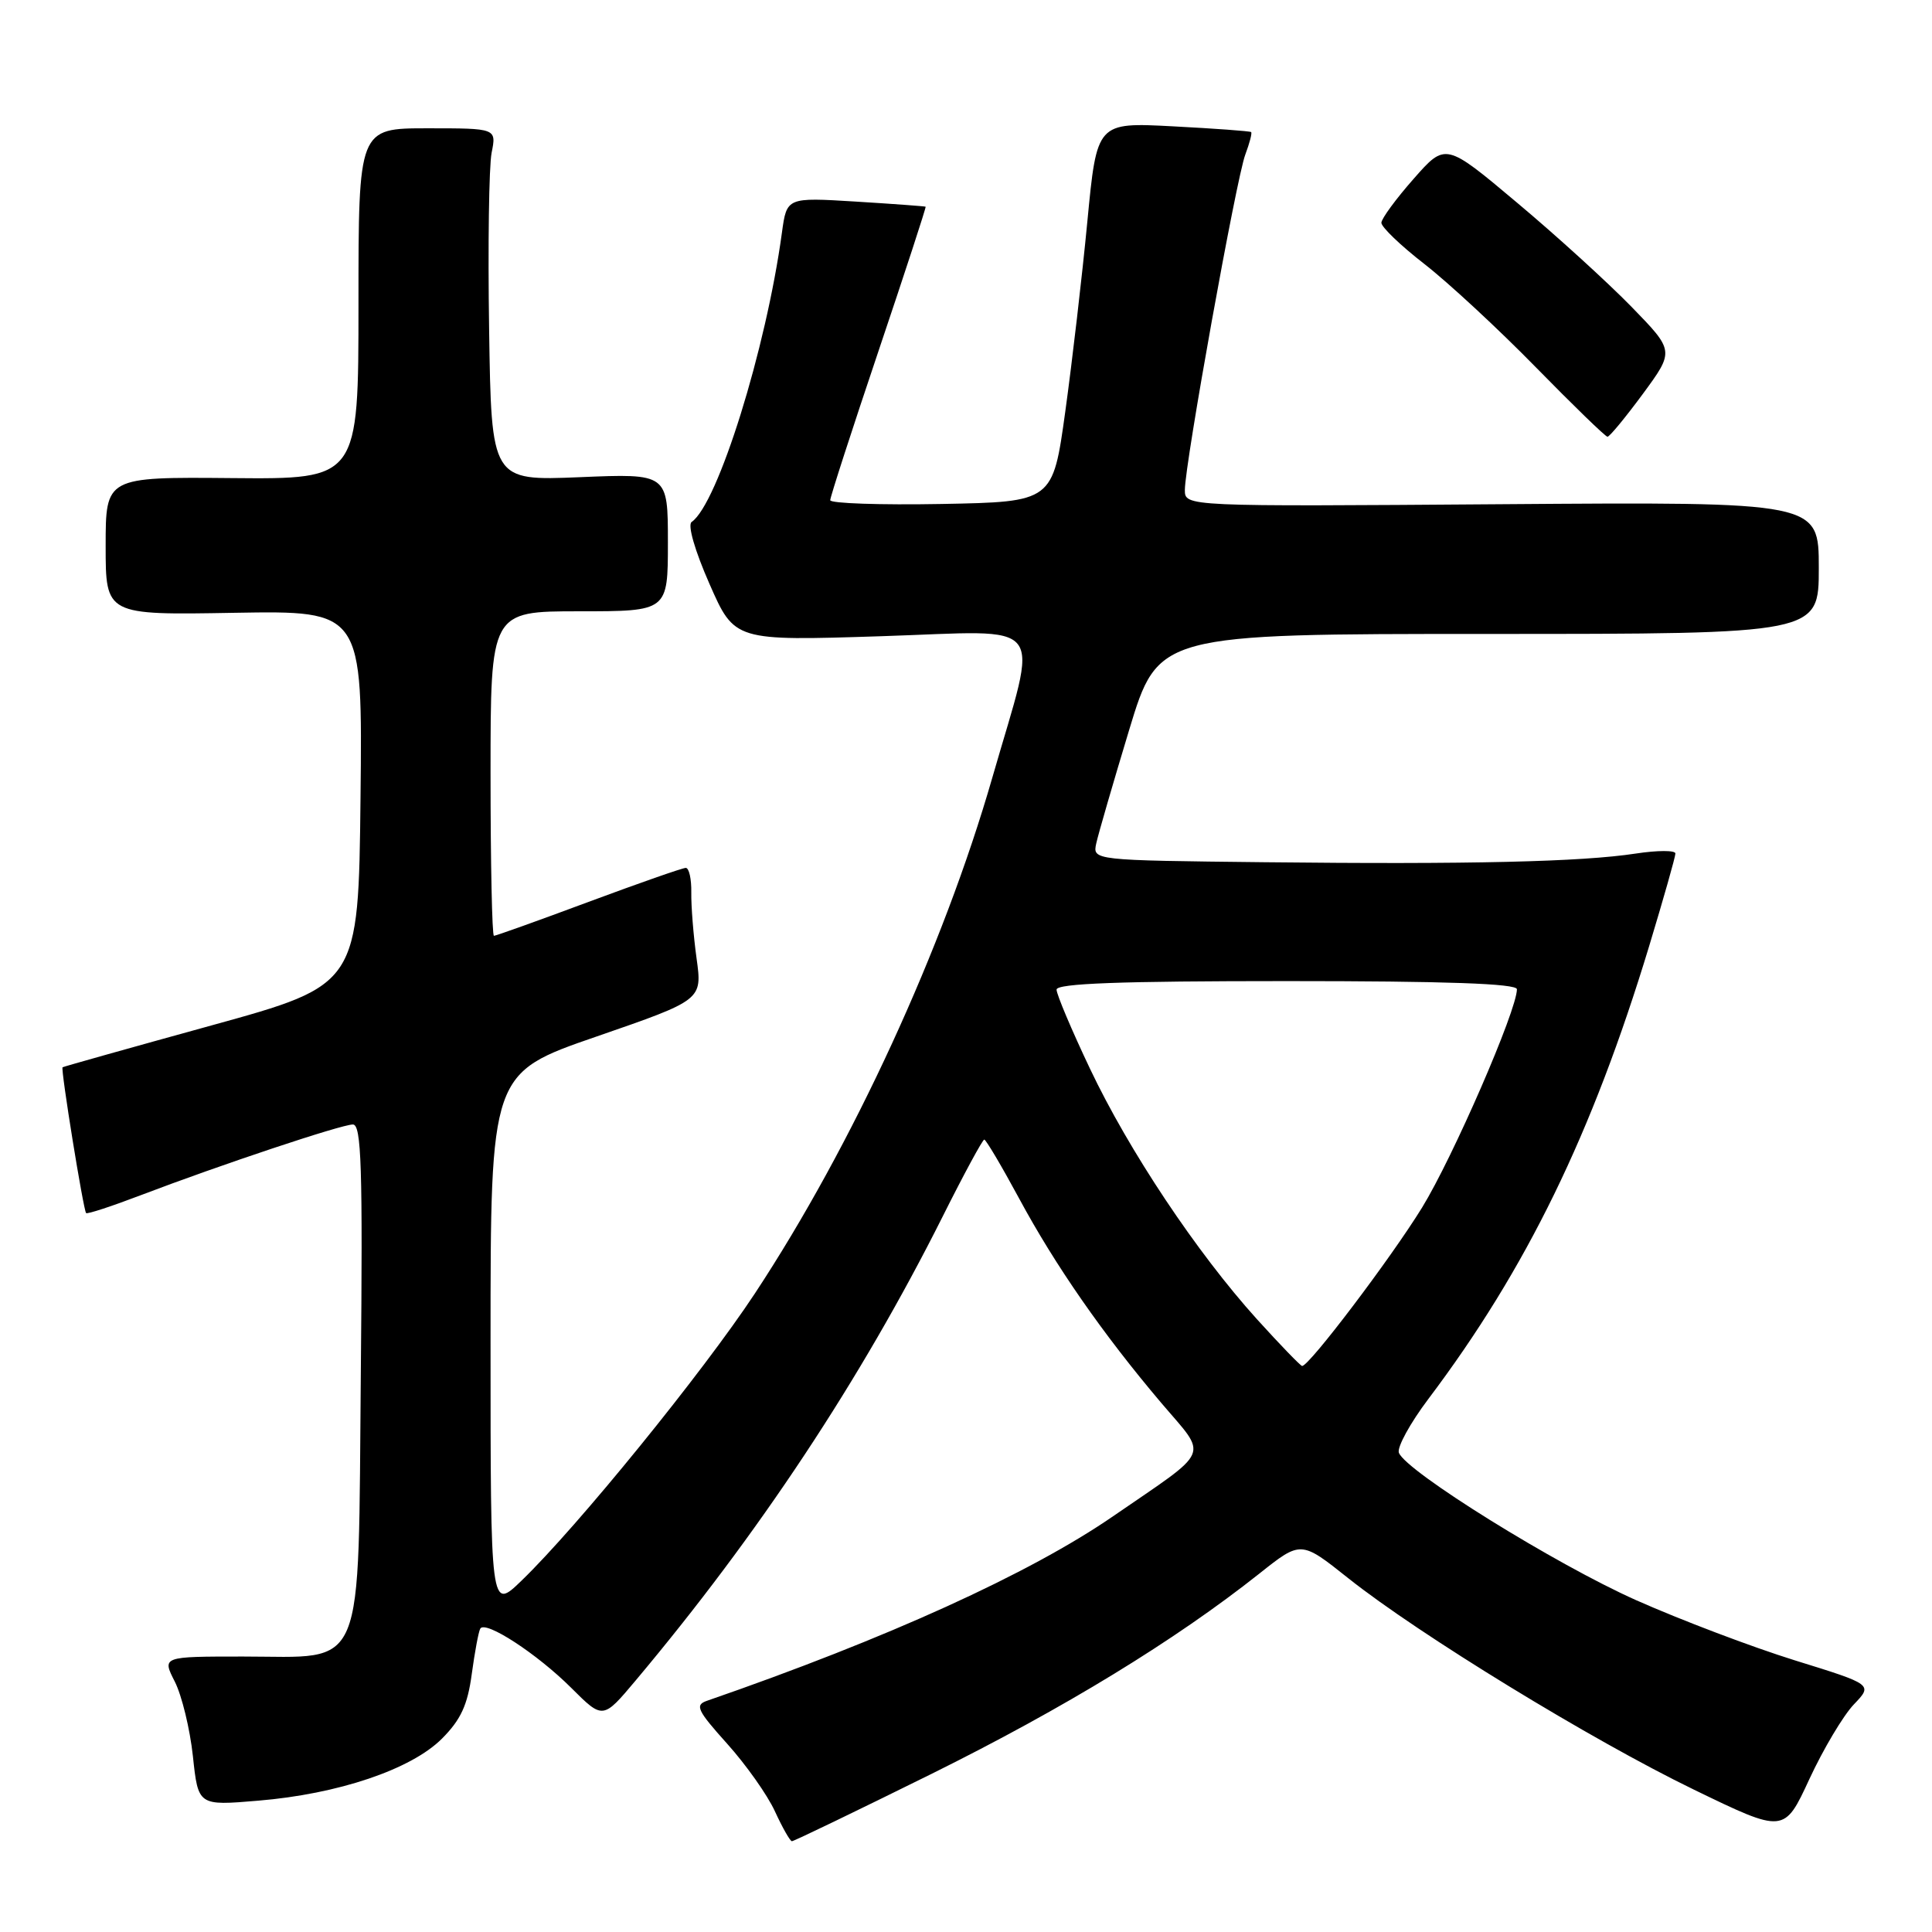 <?xml version="1.0" encoding="UTF-8" standalone="no"?>
<!DOCTYPE svg PUBLIC "-//W3C//DTD SVG 1.1//EN" "http://www.w3.org/Graphics/SVG/1.1/DTD/svg11.dtd" >
<svg xmlns="http://www.w3.org/2000/svg" xmlns:xlink="http://www.w3.org/1999/xlink" version="1.1" viewBox="0 0 256 256">
 <g >
 <path fill="currentColor"
d=" M 123.43 235.05 C 141.04 226.32 155.68 217.38 166.87 208.51 C 172.38 204.13 172.38 204.13 178.65 209.12 C 187.99 216.55 210.90 230.57 224.46 237.14 C 236.42 242.94 236.42 242.94 239.76 235.72 C 241.60 231.75 244.25 227.31 245.64 225.85 C 248.17 223.21 248.17 223.21 237.84 220.01 C 232.15 218.24 222.68 214.65 216.79 212.03 C 206.11 207.27 186.31 194.97 185.36 192.50 C 185.09 191.79 186.85 188.57 189.28 185.35 C 202.27 168.12 210.97 150.26 218.52 125.37 C 220.43 119.05 222.00 113.53 222.00 113.09 C 222.00 112.66 219.64 112.66 216.75 113.10 C 209.58 114.20 194.75 114.55 167.63 114.25 C 144.77 114.00 144.77 114.00 145.26 111.75 C 145.53 110.51 147.49 103.76 149.61 96.75 C 153.47 84.00 153.47 84.00 197.24 84.00 C 241.00 84.00 241.00 84.00 241.00 75.25 C 241.00 66.50 241.00 66.50 199.00 66.81 C 157.00 67.12 157.00 67.12 157.00 64.92 C 157.00 61.49 163.83 23.57 165.01 20.48 C 165.58 18.96 165.93 17.62 165.78 17.50 C 165.63 17.37 160.96 17.03 155.42 16.74 C 145.34 16.21 145.34 16.21 144.08 29.35 C 143.39 36.58 142.07 47.90 141.16 54.50 C 139.50 66.50 139.50 66.50 124.75 66.78 C 116.64 66.93 110.00 66.70 110.01 66.28 C 110.01 65.85 112.89 56.95 116.41 46.50 C 119.93 36.05 122.74 27.45 122.65 27.39 C 122.57 27.33 118.39 27.02 113.38 26.71 C 104.25 26.15 104.25 26.15 103.61 30.82 C 101.51 46.28 95.10 66.79 91.65 69.16 C 91.08 69.54 92.06 72.94 94.01 77.37 C 97.33 84.93 97.33 84.93 116.81 84.30 C 139.21 83.58 137.66 81.60 131.49 103.03 C 124.99 125.63 112.95 151.78 100.04 171.37 C 93.13 181.85 76.52 202.29 69.10 209.45 C 65.00 213.41 65.00 213.41 65.00 177.80 C 65.00 142.19 65.00 142.19 79.03 137.35 C 93.06 132.50 93.06 132.50 92.30 127.00 C 91.88 123.97 91.57 120.04 91.60 118.25 C 91.63 116.46 91.30 115.00 90.87 115.00 C 90.44 115.00 84.65 117.03 78.00 119.50 C 71.35 121.98 65.70 124.00 65.45 124.00 C 65.20 124.00 65.00 114.33 65.00 102.50 C 65.00 81.00 65.00 81.00 76.75 81.00 C 88.50 81.00 88.50 81.00 88.50 71.87 C 88.50 62.74 88.50 62.74 76.81 63.23 C 65.11 63.71 65.11 63.71 64.81 43.60 C 64.64 32.55 64.79 22.04 65.14 20.25 C 65.79 17.00 65.79 17.00 56.64 17.00 C 47.50 17.00 47.50 17.00 47.50 40.25 C 47.50 63.50 47.50 63.50 30.75 63.35 C 14.00 63.20 14.00 63.20 14.00 72.35 C 14.00 81.50 14.00 81.50 31.02 81.20 C 48.04 80.91 48.04 80.91 47.77 105.70 C 47.50 130.50 47.50 130.50 28.00 135.88 C 17.27 138.84 8.41 141.33 8.29 141.42 C 8.02 141.63 11.05 160.38 11.41 160.74 C 11.57 160.90 14.80 159.84 18.60 158.39 C 29.25 154.33 45.24 149.00 46.76 149.00 C 47.89 149.00 48.07 154.62 47.81 181.97 C 47.43 222.37 48.62 219.50 32.21 219.50 C 21.47 219.50 21.47 219.50 23.16 222.82 C 24.09 224.65 25.17 229.09 25.56 232.70 C 26.26 239.27 26.26 239.27 34.20 238.60 C 44.82 237.72 54.48 234.46 58.56 230.38 C 61.06 227.87 61.96 225.93 62.51 221.82 C 62.91 218.89 63.41 216.19 63.64 215.80 C 64.31 214.67 71.16 219.13 75.70 223.66 C 79.89 227.84 79.89 227.84 84.23 222.67 C 100.52 203.27 114.07 182.80 124.88 161.25 C 127.70 155.61 130.20 151.00 130.42 151.00 C 130.64 151.00 132.71 154.49 135.01 158.75 C 139.82 167.68 146.14 176.77 153.87 185.89 C 160.10 193.23 160.69 191.83 147.49 200.91 C 136.44 208.52 117.50 217.12 93.66 225.37 C 92.05 225.93 92.39 226.64 96.34 231.04 C 98.83 233.81 101.69 237.84 102.68 240.01 C 103.68 242.18 104.69 243.96 104.93 243.97 C 105.16 243.99 113.48 239.97 123.43 235.05 Z  M 217.69 52.19 C 221.87 46.50 221.87 46.50 216.19 40.66 C 213.06 37.45 206.24 31.23 201.02 26.86 C 191.54 18.89 191.54 18.89 187.31 23.70 C 184.98 26.34 183.06 28.96 183.04 29.51 C 183.02 30.07 185.59 32.54 188.75 34.99 C 191.91 37.45 198.55 43.60 203.50 48.66 C 208.45 53.71 212.72 57.86 213.00 57.87 C 213.28 57.87 215.38 55.32 217.69 52.19 Z  M 166.55 174.80 C 158.59 165.99 149.57 152.46 144.42 141.59 C 141.99 136.47 140.00 131.76 140.00 131.13 C 140.00 130.31 148.43 130.00 170.50 130.00 C 191.59 130.00 201.00 130.33 201.00 131.08 C 201.00 133.86 192.52 153.36 188.42 160.03 C 184.29 166.73 173.49 181.00 172.54 181.00 C 172.34 181.00 169.64 178.21 166.55 174.80 Z "/>
</g>
</svg>